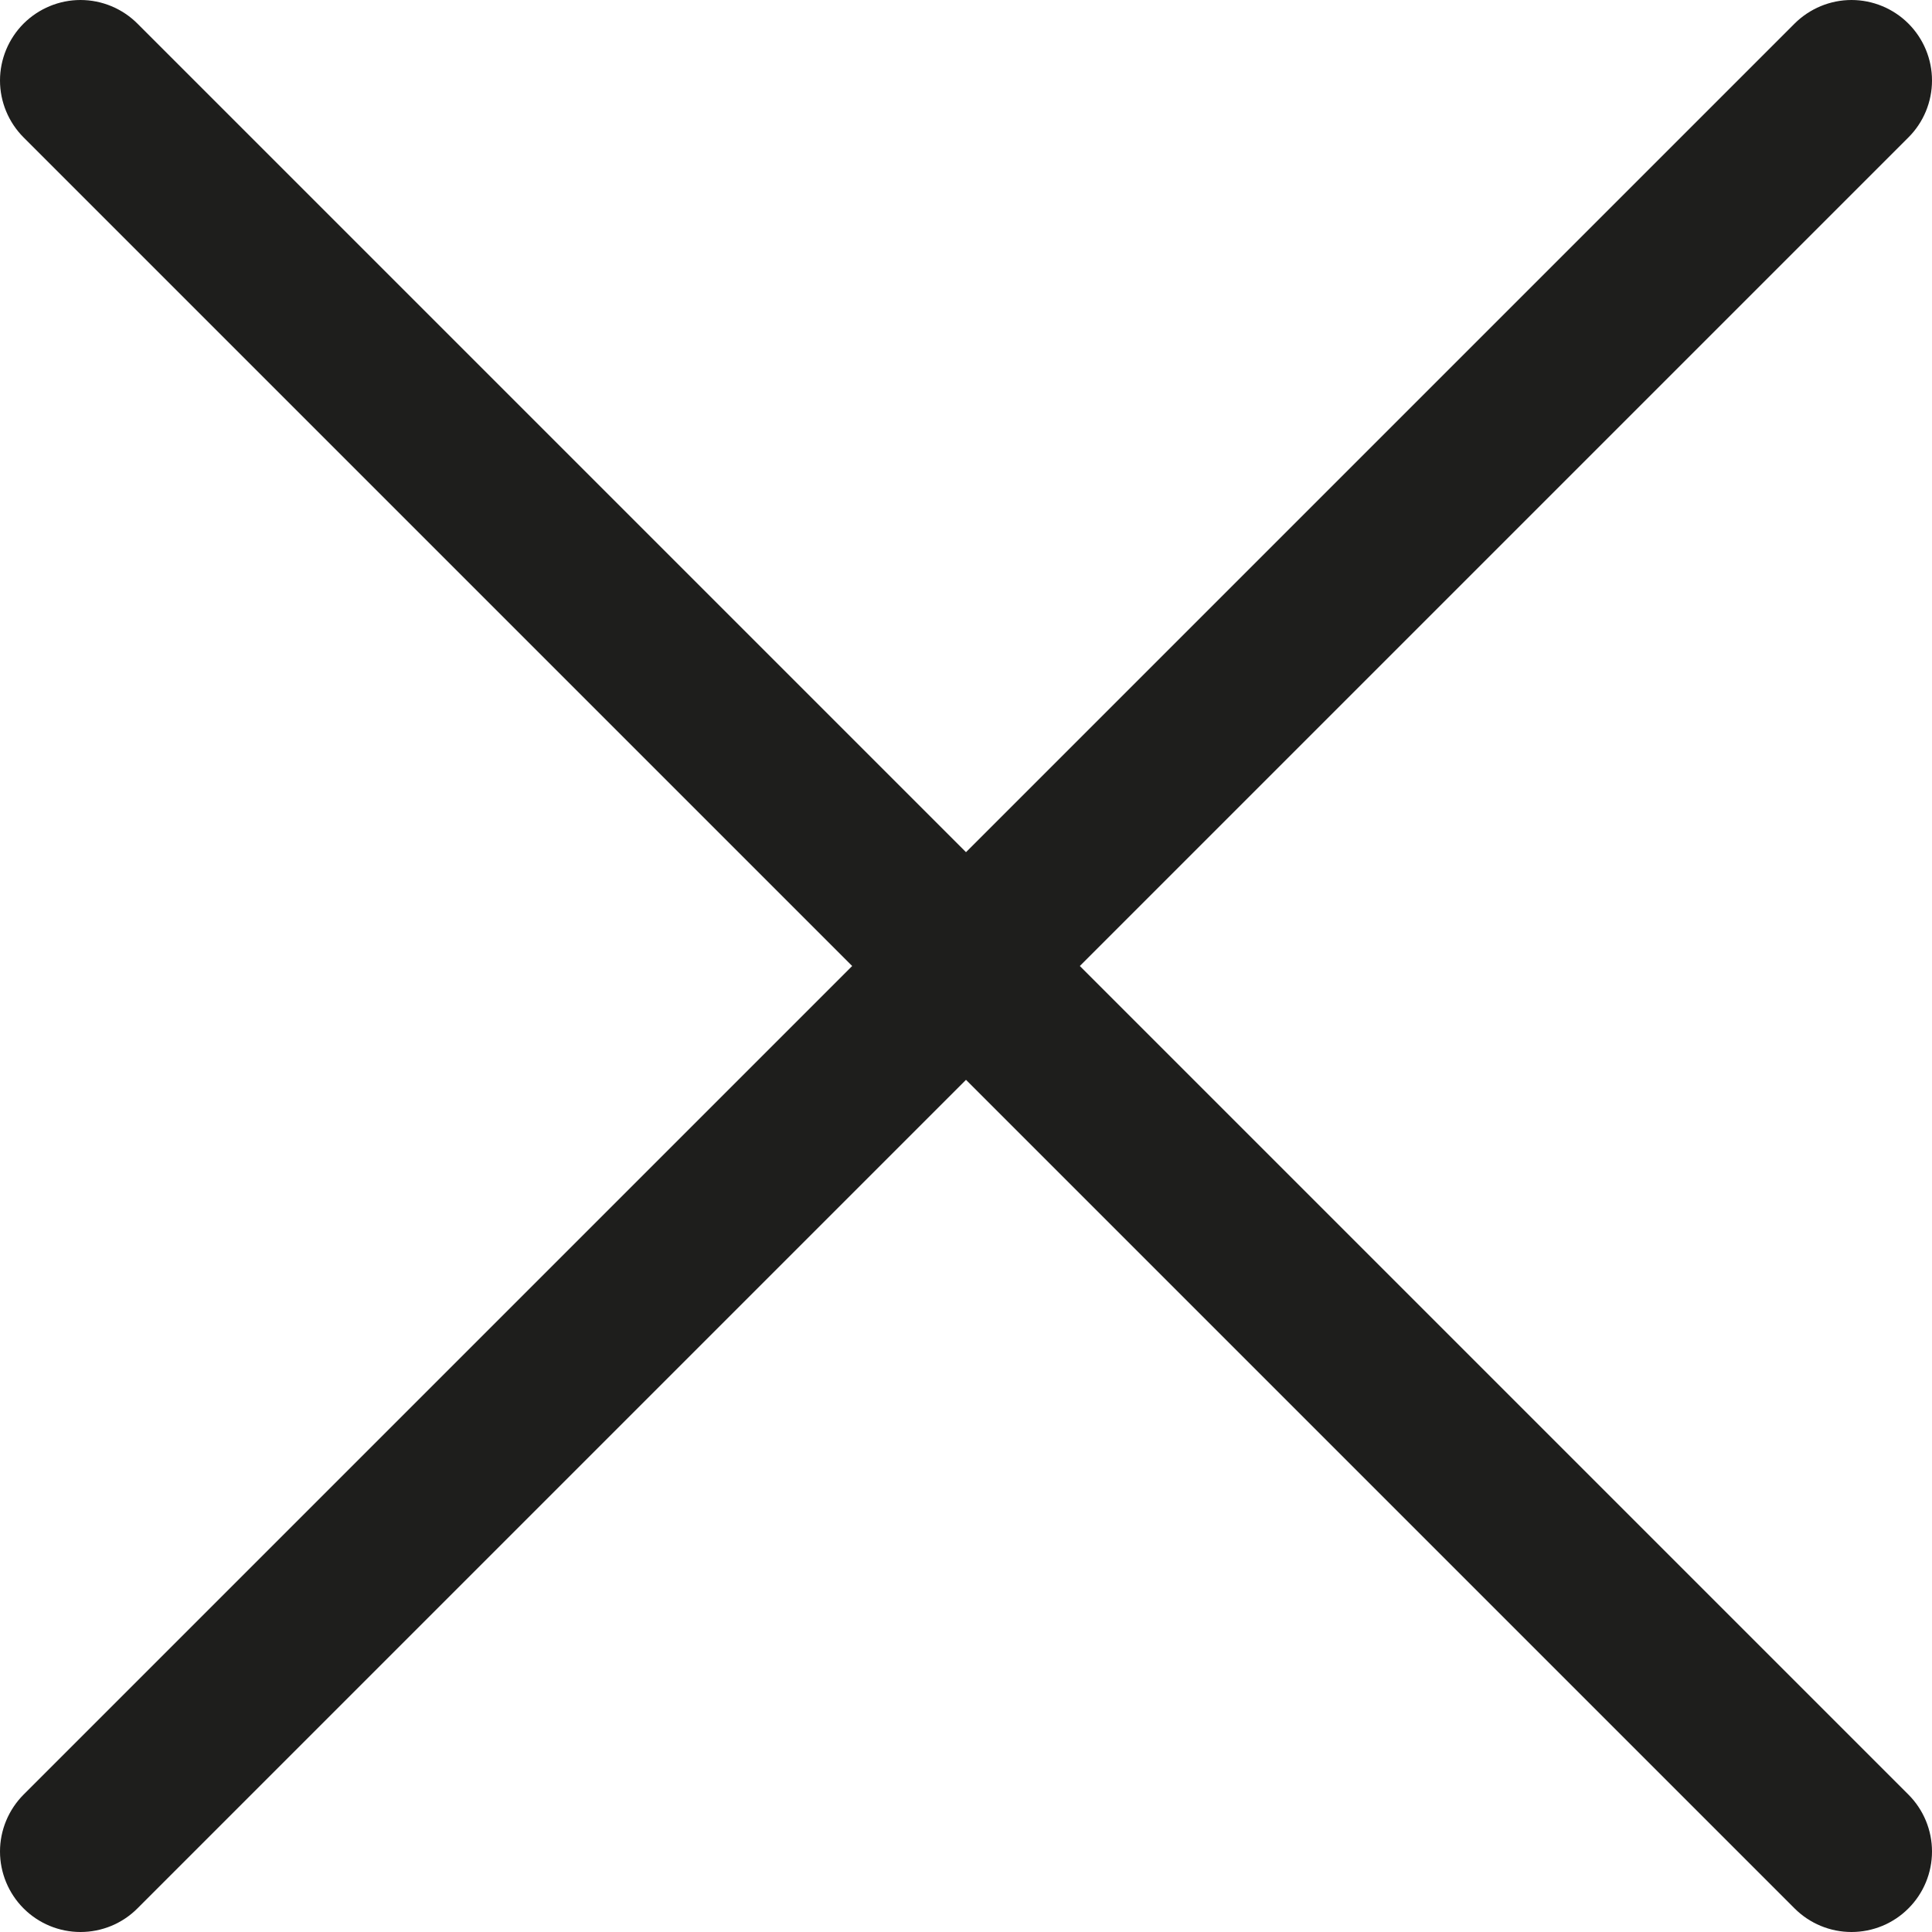 
<svg width="16" height="16" viewBox="0 0 24 24" fill="none" xmlns="http://www.w3.org/2000/svg" id='close'>
<g clip-path="url(#clip0_1670_3318)">
<path d="M23.707 0.293C23.52 0.106 23.265 0 23 0C22.735 0 22.481 0.106 22.293 0.293L12 10.586L1.707 0.293C1.52 0.106 1.265 0 1 0C0.735 0 0.481 0.106 0.293 0.293C0.106 0.481 0 0.735 0 1C0 1.265 0.106 1.52 0.293 1.707L10.586 12L0.293 22.293C0.106 22.481 0 22.735 0 23C0 23.265 0.106 23.52 0.293 23.707C0.481 23.895 0.735 24 1 24C1.265 24 1.52 23.895 1.707 23.707L12 13.414L22.293 23.707C22.481 23.895 22.735 24 23 24C23.265 24 23.52 23.895 23.707 23.707C23.895 23.52 24 23.265 24 23C24 22.735 23.895 22.481 23.707 22.293L13.414 12L23.707 1.707C23.895 1.52 24 1.265 24 1C24 0.735 23.895 0.481 23.707 0.293Z" fill="#1E1E1C"/>
</g>
<defs>
<clipPath id="clip0_1670_3318">
<rect width="24" height="24" fill="white"/>
</clipPath>
</defs>
</svg>
